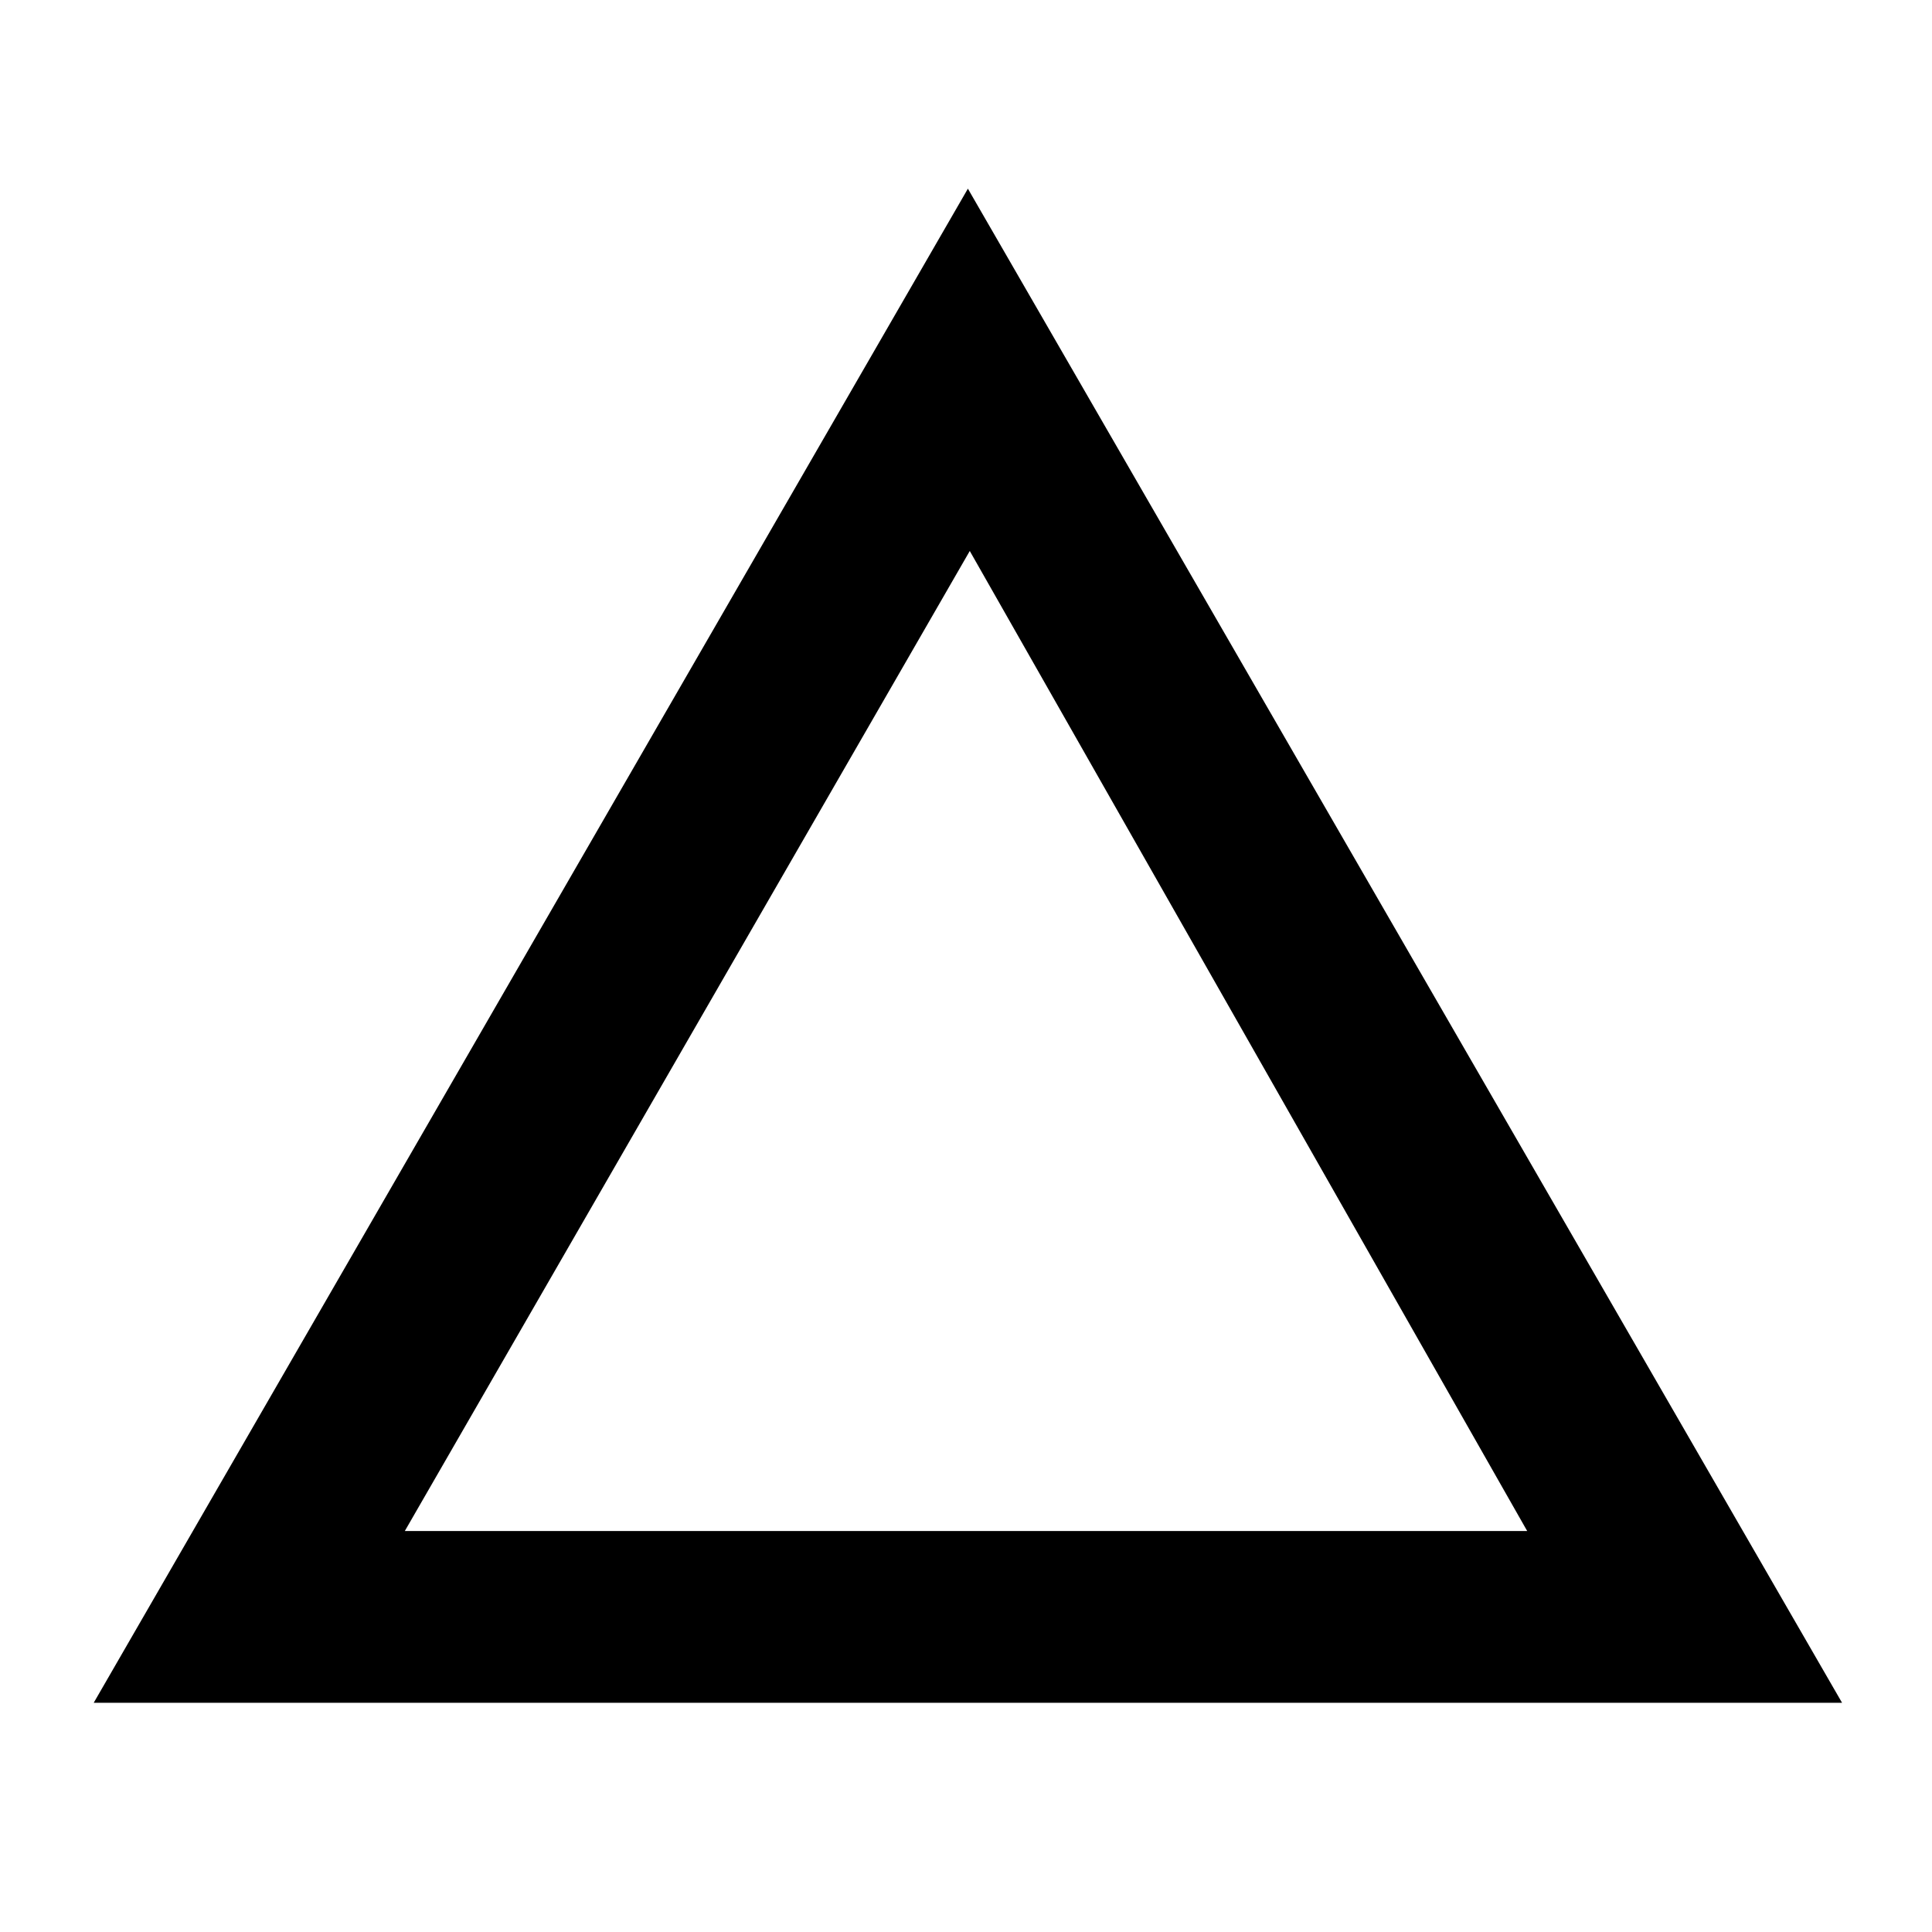 <?xml version="1.0" encoding="UTF-8" standalone="no"?>
<svg width="512px" height="512px" viewBox="0 0 512 512" version="1.1" xmlns="http://www.w3.org/2000/svg" xmlns:xlink="http://www.w3.org/1999/xlink" xmlns:sketch="http://www.bohemiancoding.com/sketch/ns">
    <!-- Generator: Sketch 3.2.2 (9983) - http://www.bohemiancoding.com/sketch -->
    <title>tri-o</title>
    <desc>Created with Sketch.</desc>
    <defs></defs>
    <g id="Page-1" stroke="none" stroke-width="1" fill="none" fill-rule="evenodd" sketch:type="MSPage">
        <g id="tri-o" sketch:type="MSArtboardGroup" fill="#000000">
            <path d="M256.5,451.25 L24.838,451.25 L140.669,250.625 L256.5,50 L372.331,250.625 L488.162,451.25 L256.5,451.25 Z M107.279,405.734 L257,146.016 L404.721,405.734 L107.279,405.734 Z" id="Star-1" sketch:type="MSShapeGroup"></path>
        </g>
    </g>
</svg>